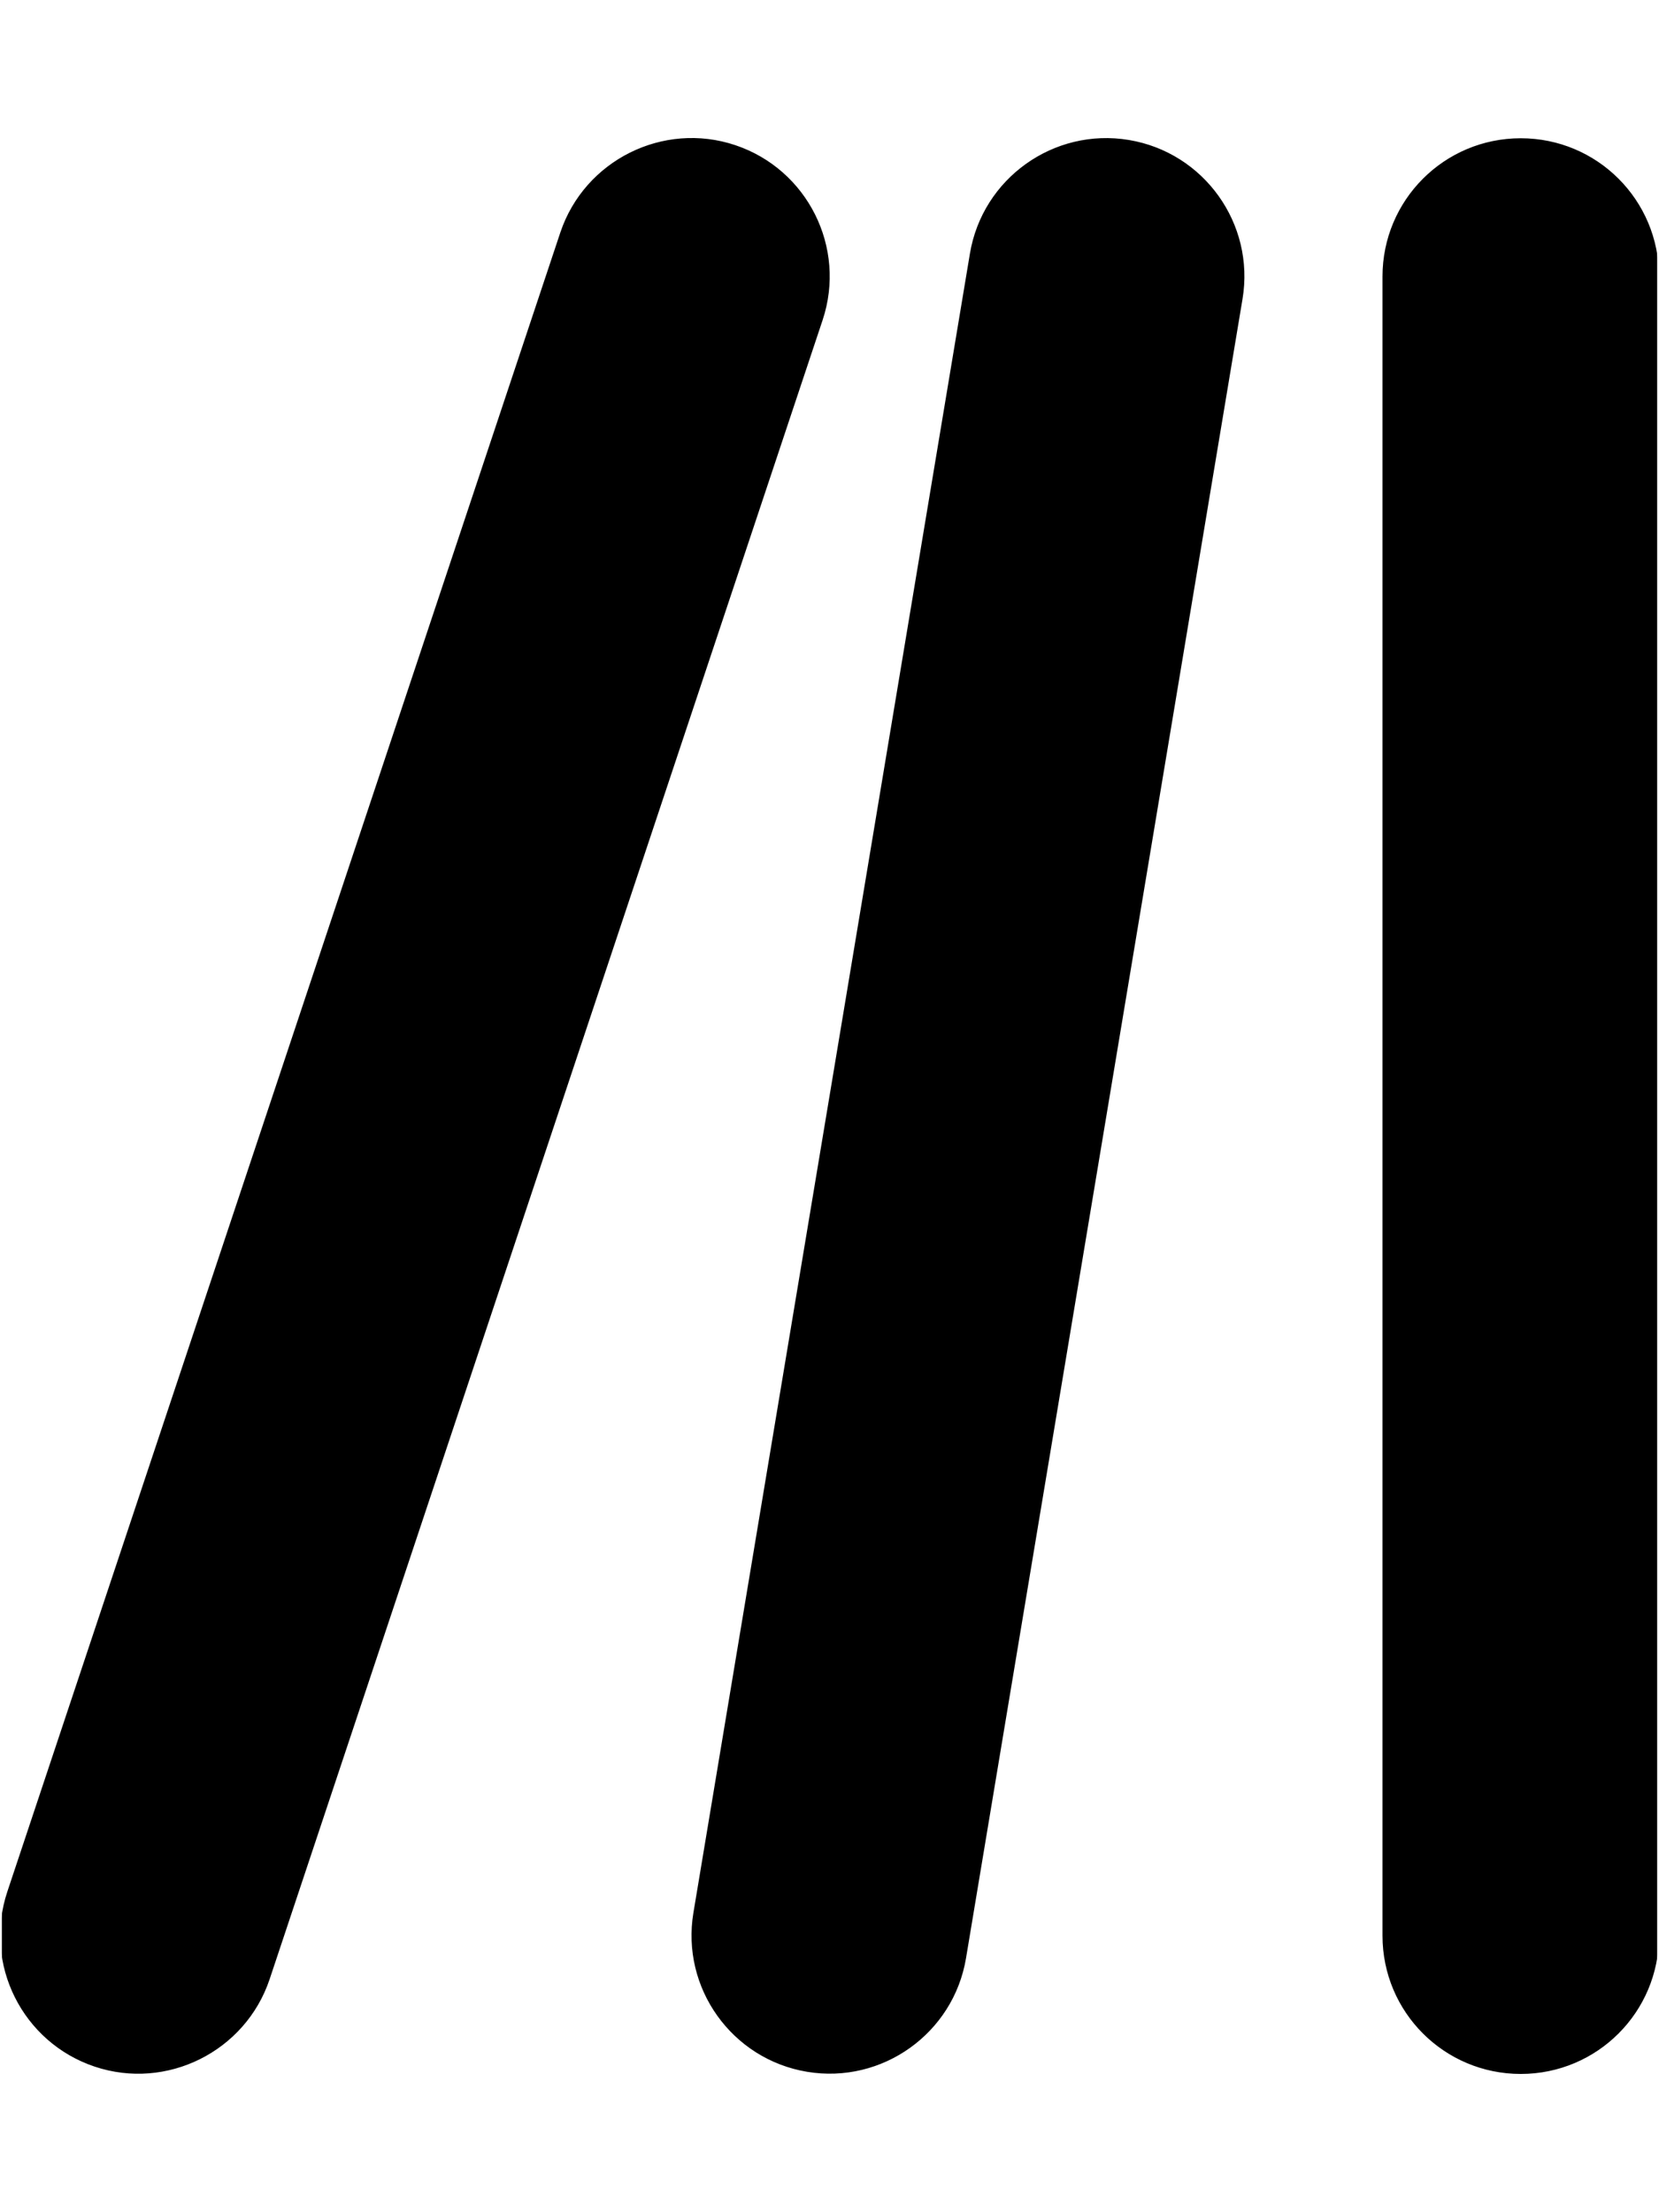 <svg width="384" height="512" viewBox="0 0 384 512" fill="none" xmlns="http://www.w3.org/2000/svg">
<g clip-path="url(#clip0_3932_30628)">
<mask id="mask0_3932_30628" style="mask-type:luminance" maskUnits="userSpaceOnUse" x="0" y="0" width="384" height="512">
<path d="M384 0H0V512H384V0Z" fill="white"/>
</mask>
<g mask="url(#mask0_3932_30628)">
<mask id="mask1_3932_30628" style="mask-type:luminance" maskUnits="userSpaceOnUse" x="0" y="0" width="384" height="512">
<path d="M384 0H0V512H384V0Z" fill="white"/>
</mask>
<g mask="url(#mask1_3932_30628)">
<mask id="mask2_3932_30628" style="mask-type:luminance" maskUnits="userSpaceOnUse" x="0" y="0" width="384" height="512">
<path d="M384 0H0V512H384V0Z" fill="white"/>
</mask>
<g mask="url(#mask2_3932_30628)">
<mask id="mask3_3932_30628" style="mask-type:luminance" maskUnits="userSpaceOnUse" x="0" y="0" width="384" height="512">
<path d="M384 0H0V512H384V0Z" fill="white"/>
</mask>
<g mask="url(#mask3_3932_30628)">
<mask id="mask4_3932_30628" style="mask-type:luminance" maskUnits="userSpaceOnUse" x="0" y="0" width="384" height="512">
<path d="M384 0H0V512H384V0Z" fill="white"/>
</mask>
<g mask="url(#mask4_3932_30628)">
<mask id="mask5_3932_30628" style="mask-type:luminance" maskUnits="userSpaceOnUse" x="0" y="0" width="384" height="512">
<path d="M384 0H0V512H384V0Z" fill="white"/>
</mask>
<g mask="url(#mask5_3932_30628)">
<mask id="mask6_3932_30628" style="mask-type:luminance" maskUnits="userSpaceOnUse" x="0" y="0" width="384" height="512">
<path d="M384 0H0V512H384V0Z" fill="white"/>
</mask>
<g mask="url(#mask6_3932_30628)">
<mask id="mask7_3932_30628" style="mask-type:luminance" maskUnits="userSpaceOnUse" x="0" y="0" width="384" height="512">
<path d="M384 0H0V512H384V0Z" fill="white"/>
</mask>
<g mask="url(#mask7_3932_30628)">
<mask id="mask8_3932_30628" style="mask-type:luminance" maskUnits="userSpaceOnUse" x="0" y="0" width="384" height="512">
<path d="M384 0H0V512H384V0Z" fill="white"/>
</mask>
<g mask="url(#mask8_3932_30628)">
<mask id="mask9_3932_30628" style="mask-type:luminance" maskUnits="userSpaceOnUse" x="0" y="0" width="384" height="512">
<path d="M384 0H0V512H384V0Z" fill="white"/>
</mask>
<g mask="url(#mask9_3932_30628)">
<mask id="mask10_3932_30628" style="mask-type:luminance" maskUnits="userSpaceOnUse" x="0" y="0" width="384" height="512">
<path d="M384 0H0V512H384V0Z" fill="white"/>
</mask>
<g mask="url(#mask10_3932_30628)">
<mask id="mask11_3932_30628" style="mask-type:luminance" maskUnits="userSpaceOnUse" x="0" y="0" width="384" height="512">
<path d="M384 0H0V512H384V0Z" fill="white"/>
</mask>
<g mask="url(#mask11_3932_30628)">
<mask id="mask12_3932_30628" style="mask-type:luminance" maskUnits="userSpaceOnUse" x="0" y="0" width="384" height="512">
<path d="M384 0H0V512H384V0Z" fill="white"/>
</mask>
<g mask="url(#mask12_3932_30628)">
<path d="M190.4 74.098C196 57.298 186.9 39.198 170.2 33.598C153.5 27.998 135.3 37.098 129.7 53.798L1.7 437.798C-3.9 454.598 5.2 472.698 21.9 478.298C38.6 483.898 56.8 474.798 62.4 458.098L190.4 74.098ZM261.3 32.398C243.9 29.498 227.4 41.298 224.5 58.698L160.5 442.698C157.6 460.098 169.4 476.598 186.8 479.498C204.2 482.398 220.7 470.598 223.6 453.198L287.6 69.198C290.5 51.798 278.7 35.298 261.3 32.398ZM352 31.998C334.3 31.998 320 46.298 320 63.998V447.998C320 465.698 334.3 479.998 352 479.998C369.7 479.998 384 465.698 384 447.998V63.998C384 46.298 369.7 31.998 352 31.998Z" fill="black"/>
</g>
</g>
</g>
</g>
</g>
</g>
</g>
</g>
</g>
</g>
</g>
</g>
</g>
</g>
<defs>
<clipPath id="clip0_3932_30628">
<rect width="384" height="512" fill="white"/>
</clipPath>
</defs>
</svg>
